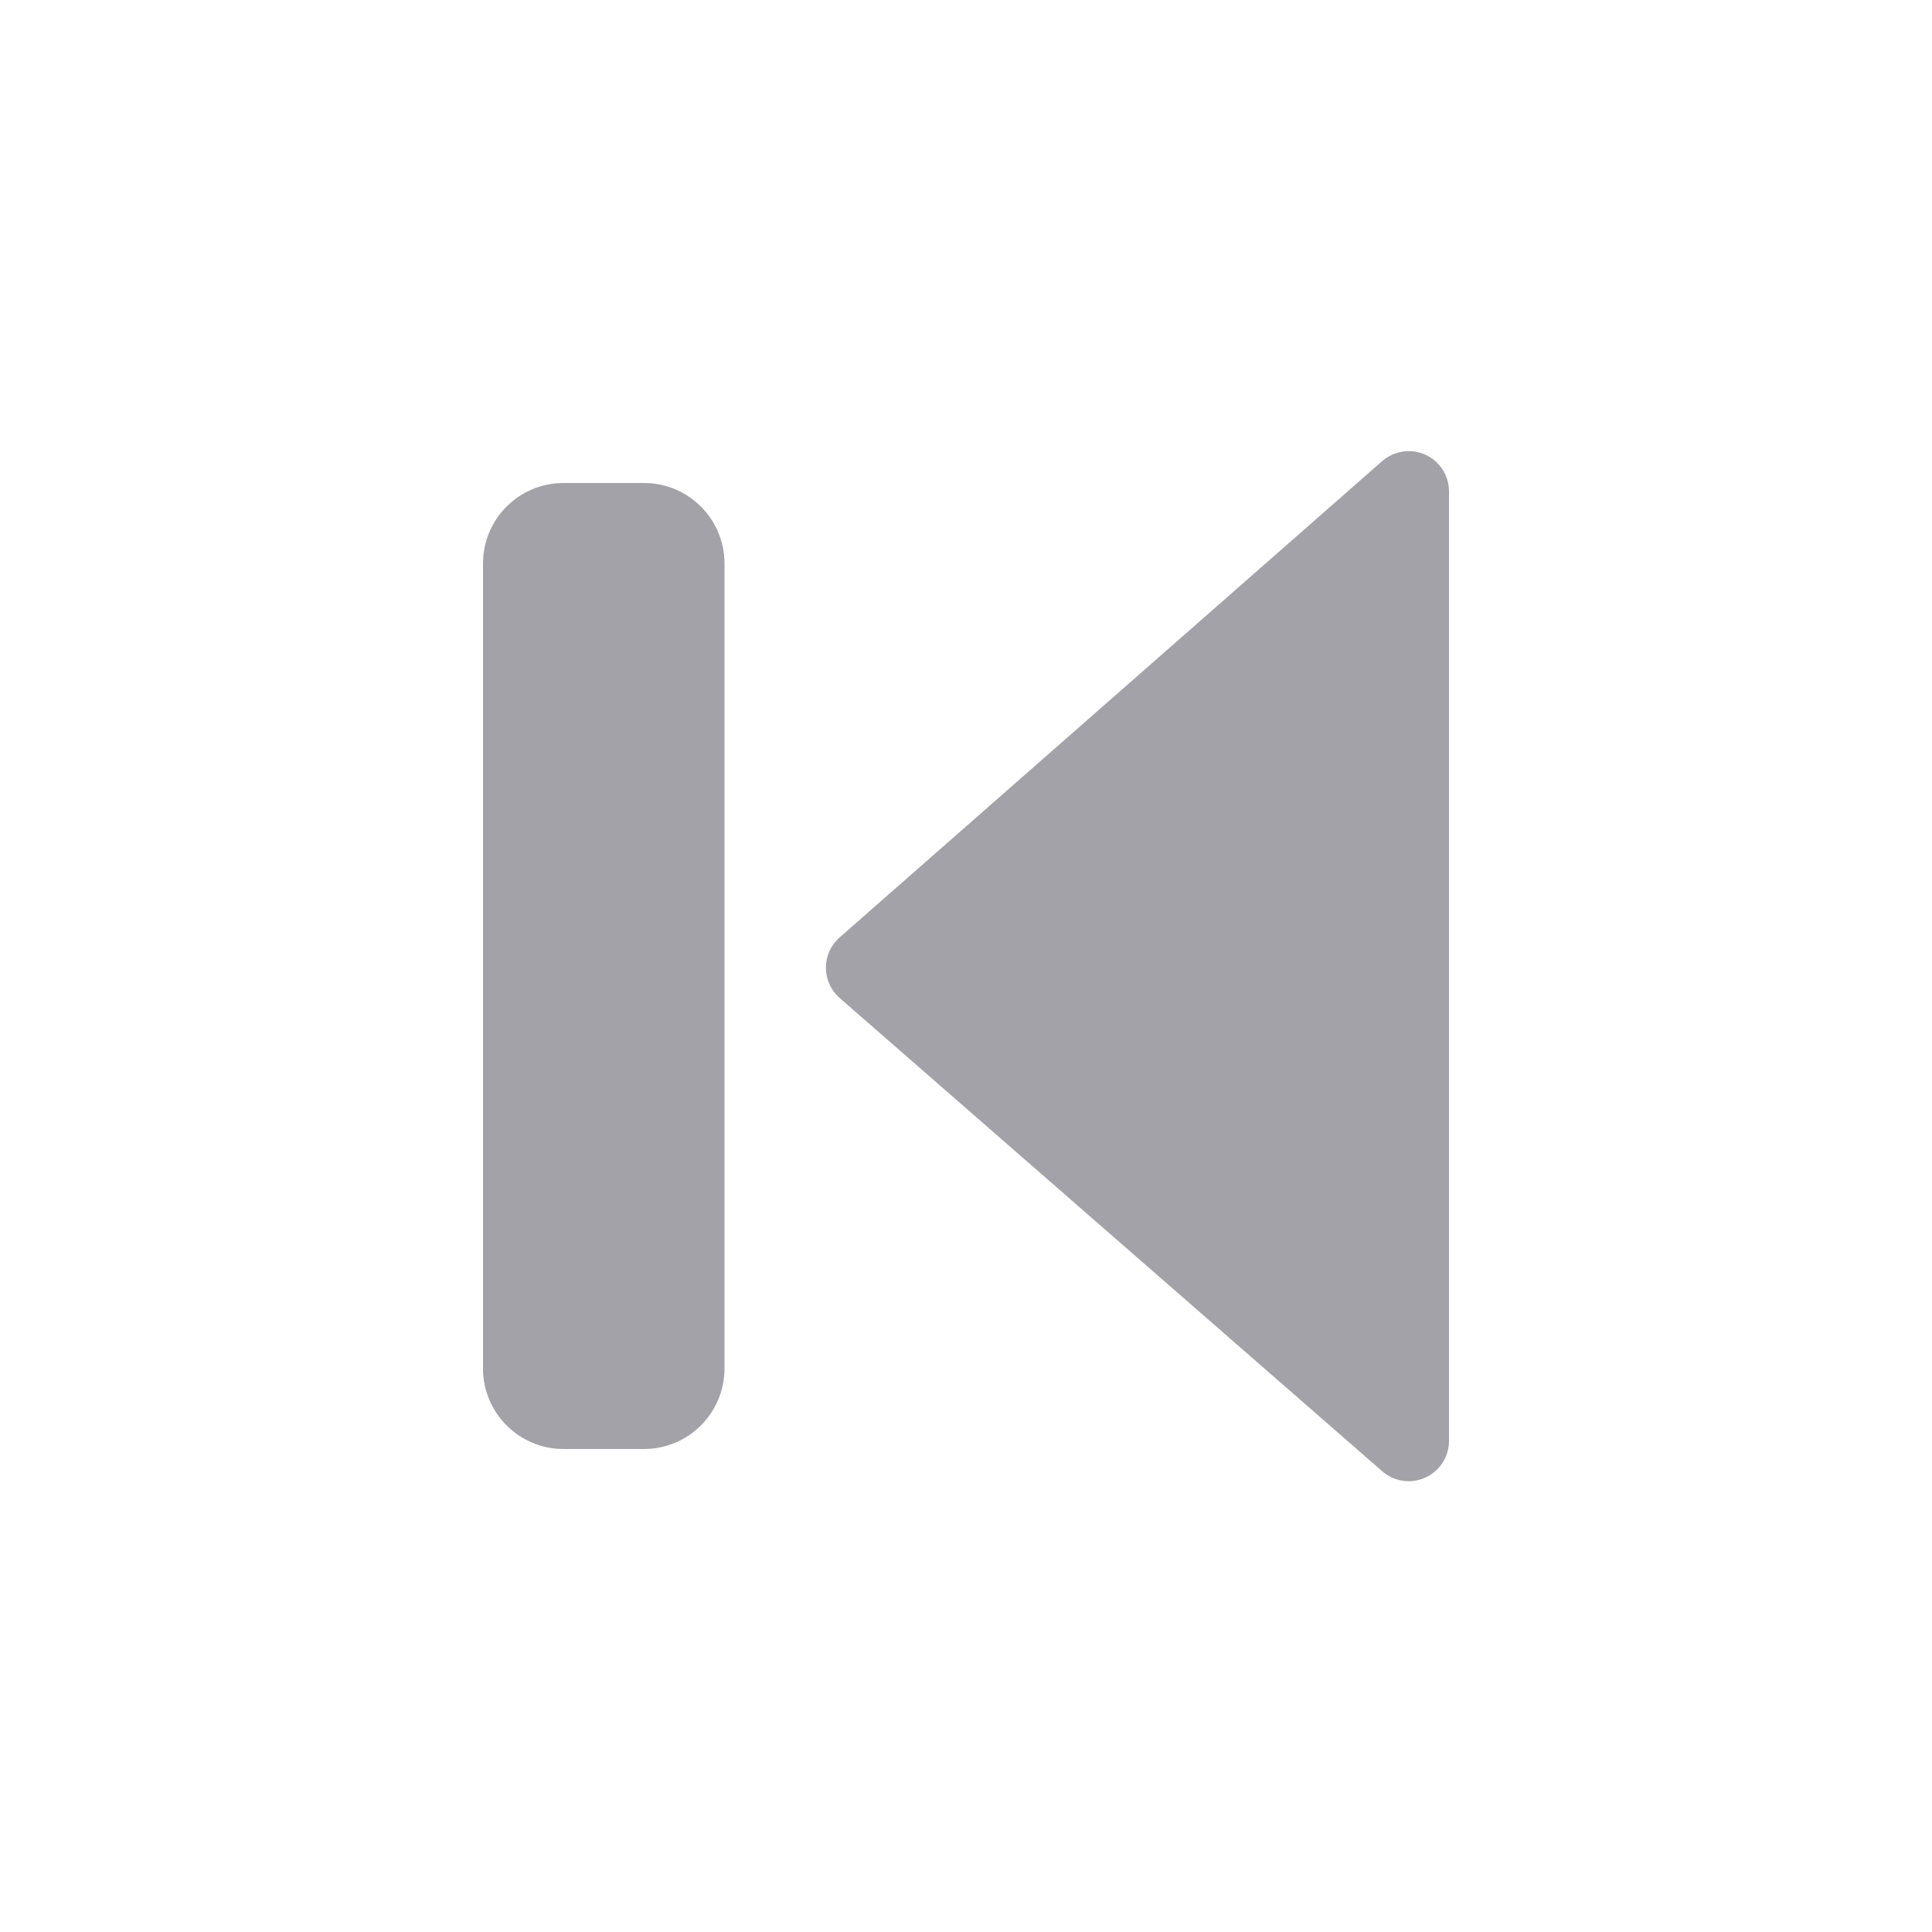 <svg width="24" height="24" viewBox="0 0 24 24" fill="none" xmlns="http://www.w3.org/2000/svg">
<g clip-path="url(#clip0_421_4547)">
<path fill-rule="evenodd" clip-rule="evenodd" d="M17.171 18.277L10.431 12.398C10.223 12.216 10.201 11.9 10.383 11.692C10.397 11.675 10.413 11.659 10.43 11.645L17.17 5.728C17.378 5.546 17.694 5.567 17.876 5.774C17.956 5.865 18 5.983 18 6.104V17.9C18 18.176 17.776 18.4 17.5 18.4C17.379 18.4 17.262 18.357 17.171 18.277Z" fill="#A2A2A8"/>
<path d="M8 6H7C6.448 6 6 6.448 6 7V17C6 17.552 6.448 18 7 18H8C8.552 18 9 17.552 9 17V7C9 6.448 8.552 6 8 6Z" fill="#A2A2A8"/>
</g>
<defs>
<clipPath id="clip0_421_4547">
<rect width="24" height="24" fill="white"/>
</clipPath>
</defs>
</svg>
